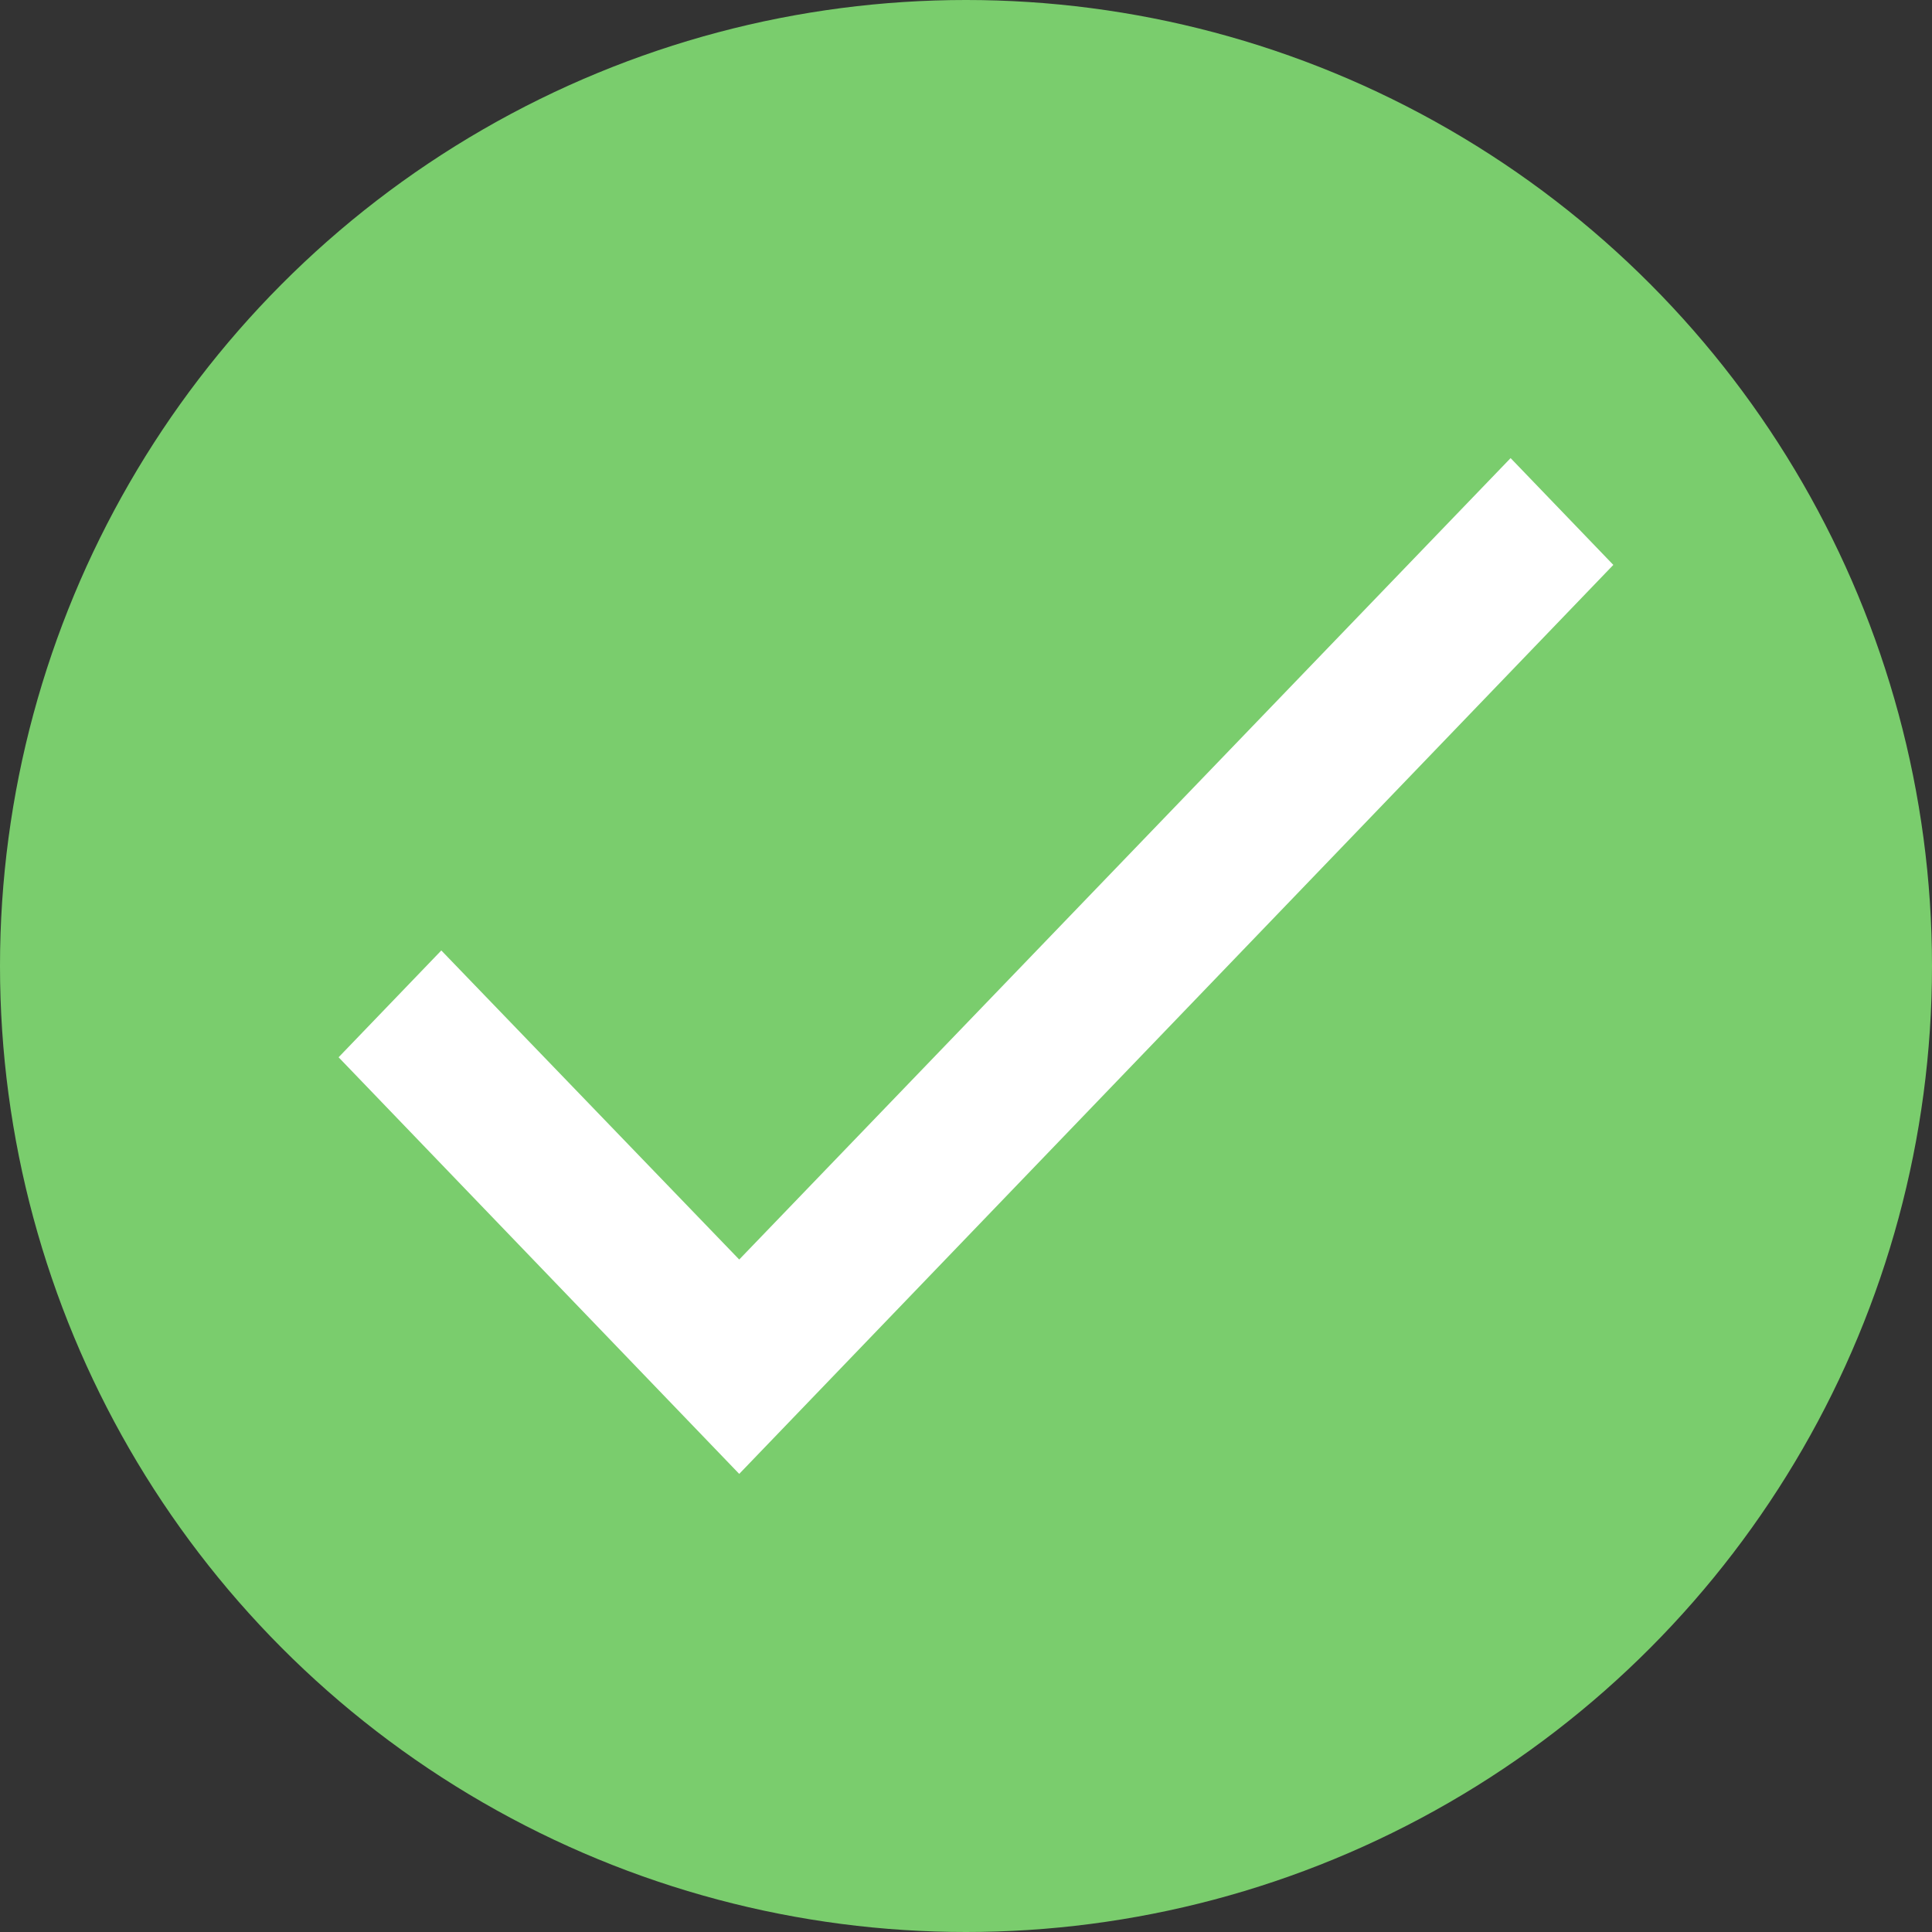 <svg width="97" height="97" viewBox="0 0 97 97" fill="none" xmlns="http://www.w3.org/2000/svg">
<rect x="0" y="0" width="97" height="97" fill="#333333" stroke="none"/>
<circle cx="48.5" cy="48.5" r="48.5" fill="#7ACD6D"/>
<path d="M81 28.362L37.114 74L17 53.083L22.157 47.72L37.114 63.237L75.843 23L81 28.362Z" fill="white"/>
</svg>
